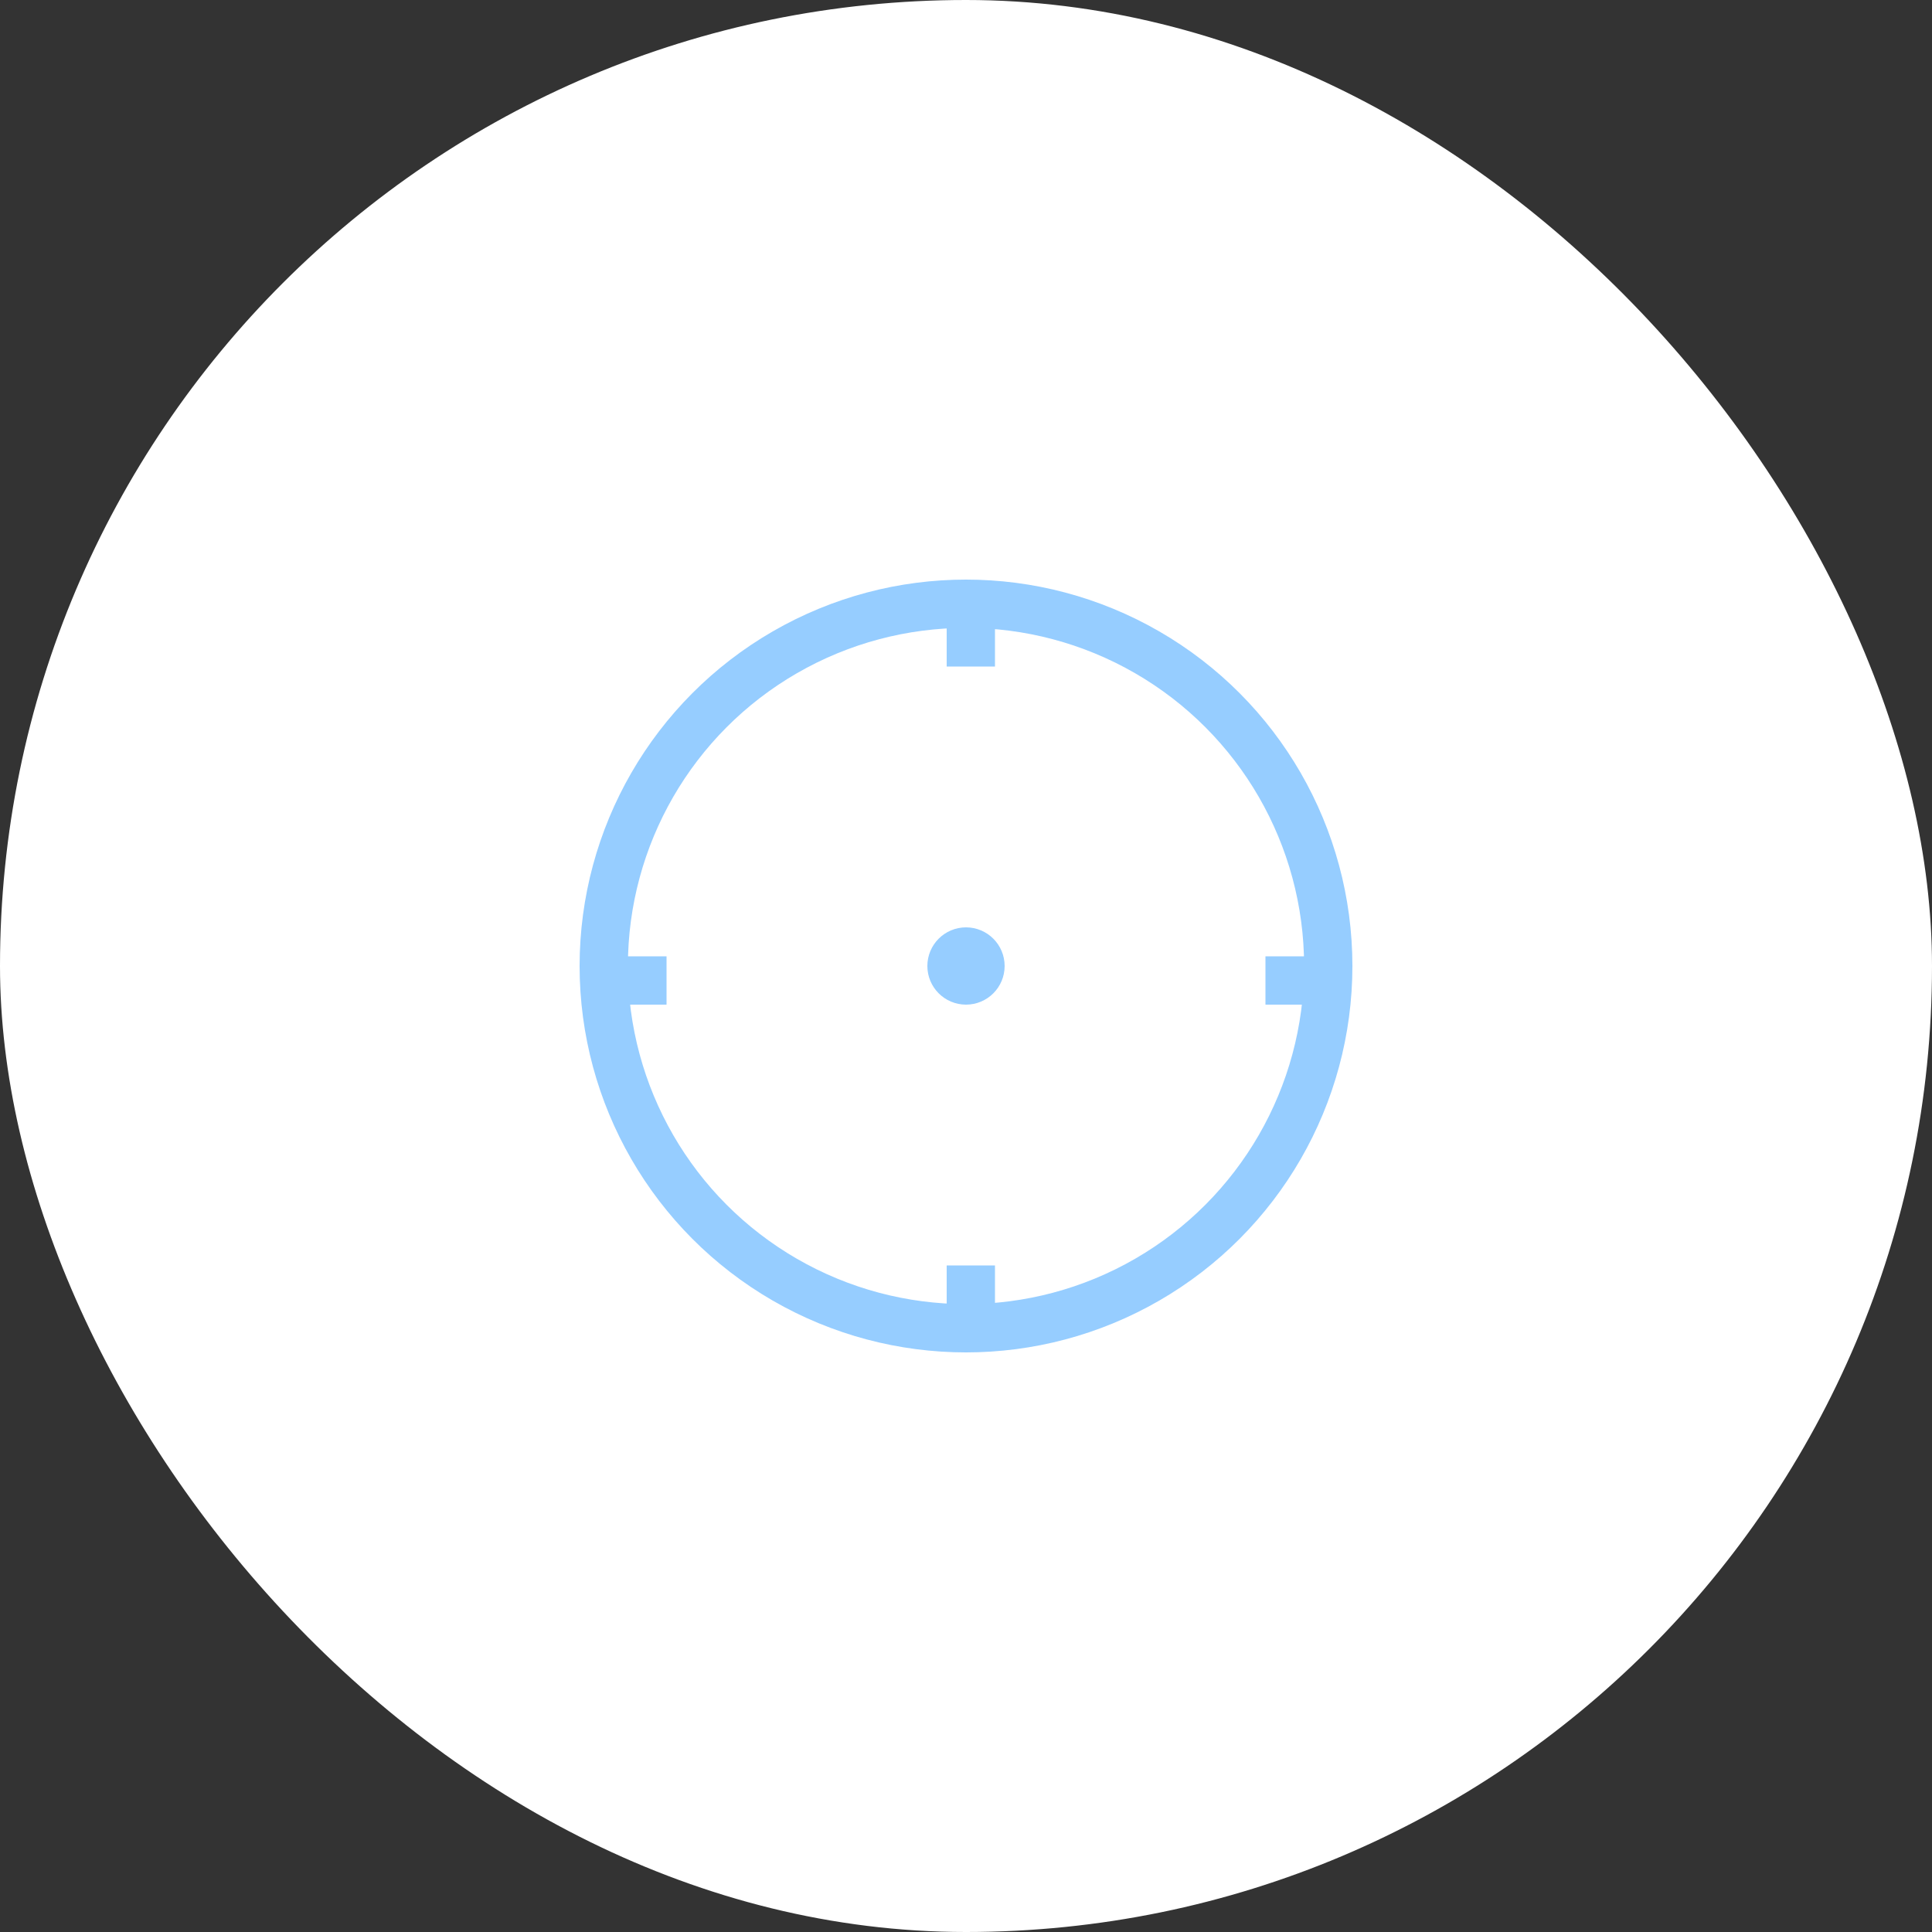<svg width="200" height="200" viewBox="0 0 200 200" fill="none" xmlns="http://www.w3.org/2000/svg">
<rect x="0" y="0" width="200" height="200" fill="#333333" stroke="none"/>
<rect width="200" height="200" rx="100" fill="white"/>
<circle cx="100" cy="100" r="37.5" stroke="#96CDFF" stroke-width="5"/>
<circle cx="100" cy="100" r="2" stroke="#96CDFF" stroke-width="4"/>
<line x1="100.5" y1="61" x2="100.5" y2="69" stroke="#96CDFF" stroke-width="5"/>
<line x1="139" y1="101.5" x2="131" y2="101.5" stroke="#96CDFF" stroke-width="5"/>
<line x1="69" y1="101.5" x2="61" y2="101.5" stroke="#96CDFF" stroke-width="5"/>
<line x1="100.5" y1="131" x2="100.5" y2="139" stroke="#96CDFF" stroke-width="5"/>
</svg>
